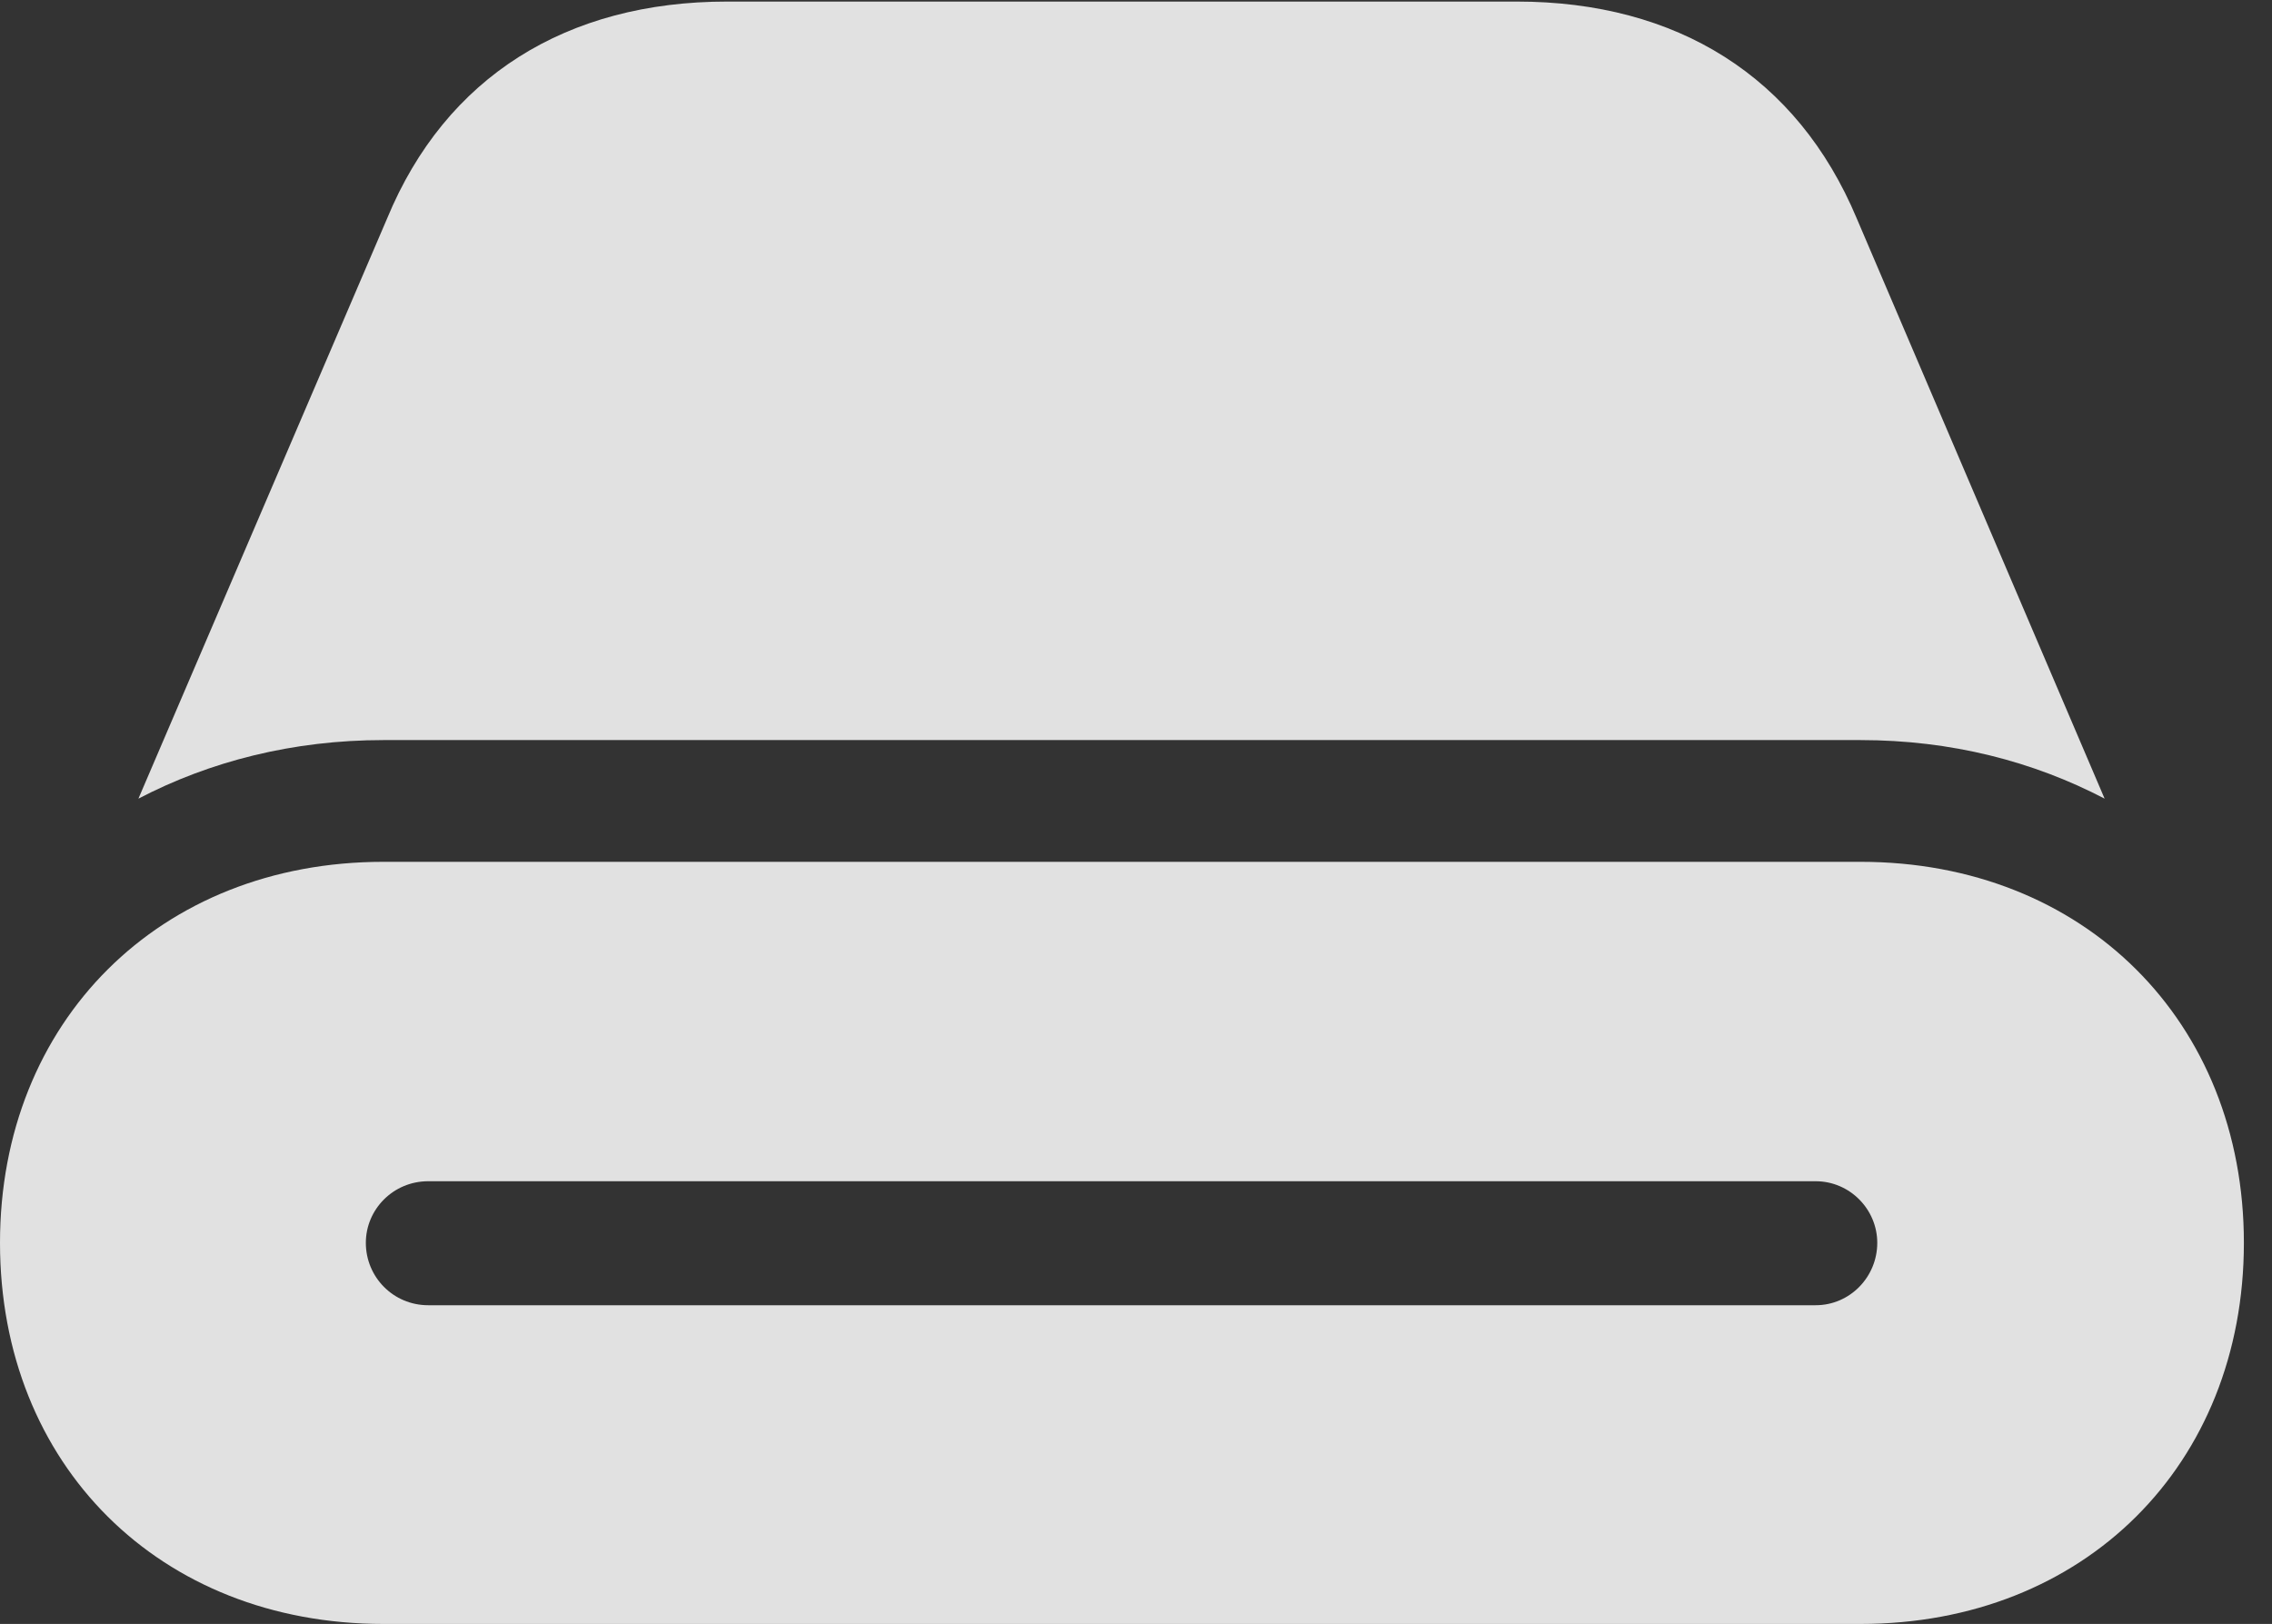 <?xml version="1.0" encoding="UTF-8"?>
<!--Generator: Apple Native CoreSVG 326-->
<!DOCTYPE svg
PUBLIC "-//W3C//DTD SVG 1.1//EN"
       "http://www.w3.org/Graphics/SVG/1.1/DTD/svg11.dtd">
<svg version="1.1" xmlns="http://www.w3.org/2000/svg" xmlns:xlink="http://www.w3.org/1999/xlink" viewBox="0 0 29.17 20.85">
 <rect x="0" y="0" width="29.17" height="20.85" fill="#333333" stroke="none"/>
 <g>
  <rect height="20.85" opacity="0" width="29.17" x="0" y="0"/>
  <path d="M4.697 15.957C4.697 15.527 5.049 15.166 5.498 15.166L23.311 15.166C23.75 15.166 24.102 15.527 24.102 15.957C24.102 16.396 23.75 16.758 23.311 16.758L5.498 16.758C5.049 16.758 4.697 16.396 4.697 15.957ZM4.922 20.85L23.887 20.85C26.758 20.85 28.809 18.809 28.809 15.957C28.809 13.115 26.758 11.065 23.887 11.065L4.922 11.065C2.051 11.065 0 13.115 0 15.957C0 18.809 2.051 20.85 4.922 20.85ZM4.922 9.502L23.887 9.502C25.049 9.502 26.104 9.775 27.021 10.254L23.838 2.803C23.076 0.986 21.533 0.02 19.473 0.02L9.336 0.02C7.275 0.02 5.723 0.986 4.971 2.803L1.777 10.254C2.695 9.775 3.76 9.502 4.922 9.502Z" fill="white" fill-opacity="0.85"/>
 </g>
</svg>
